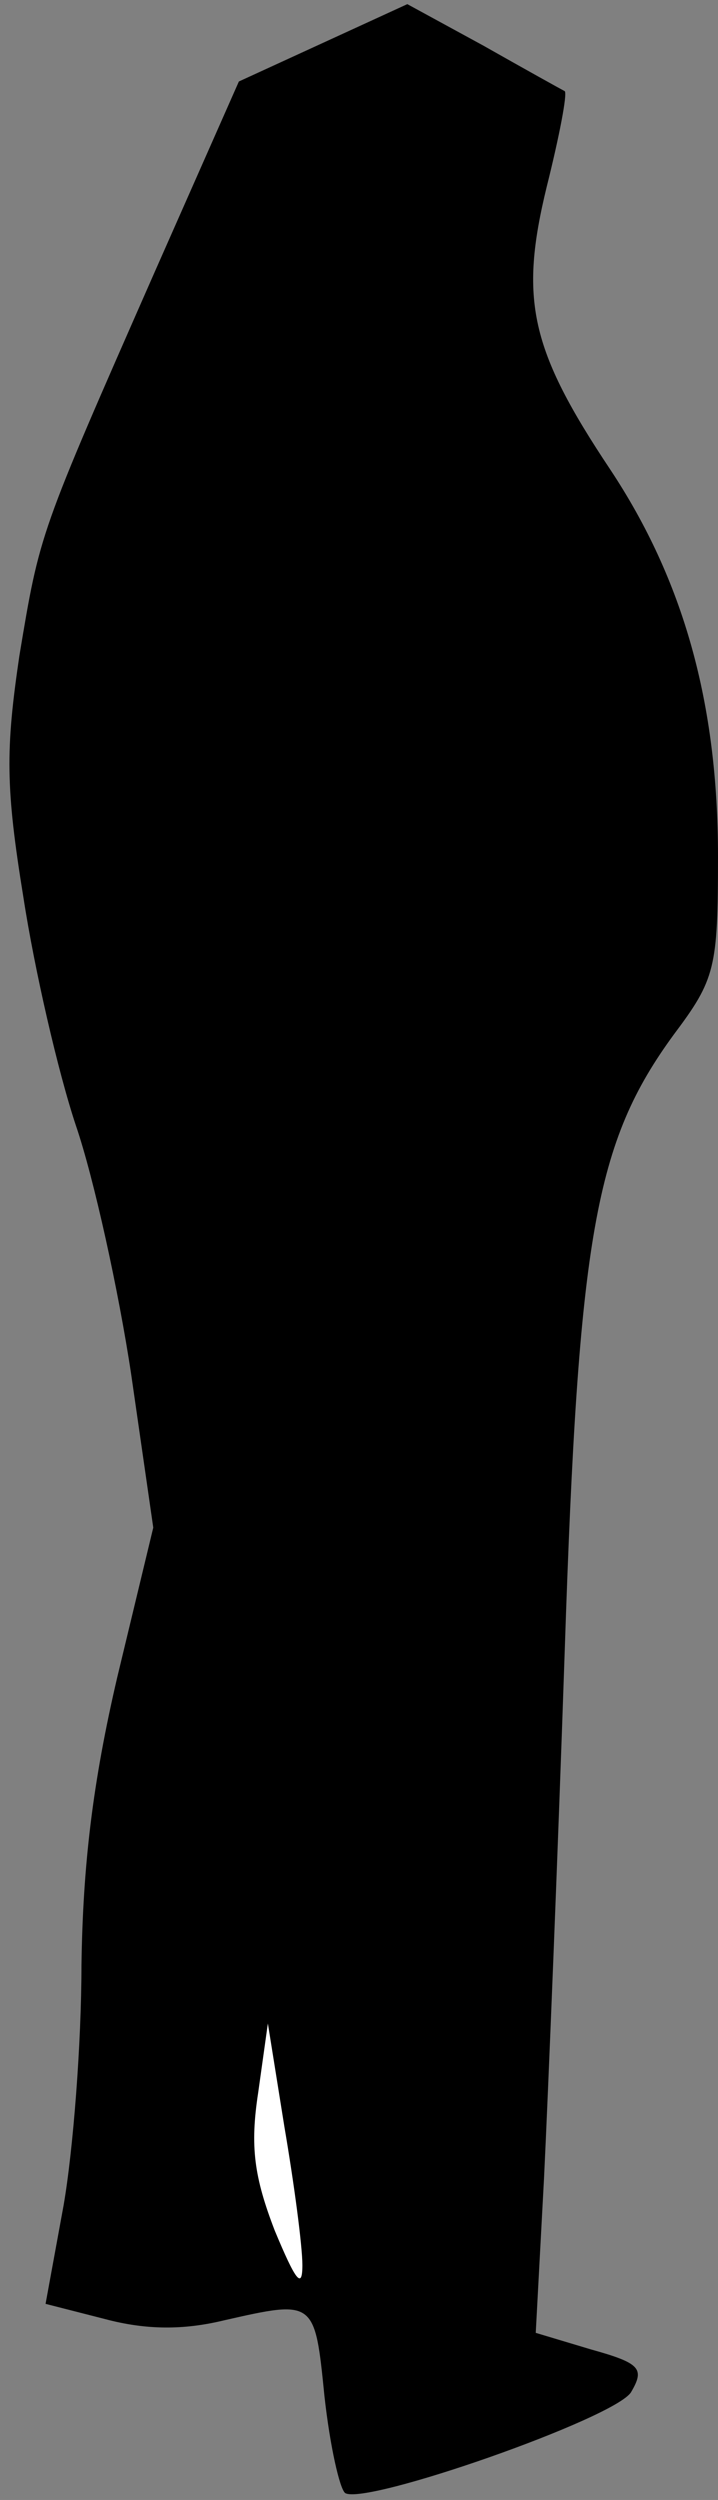 <?xml version="1.0" standalone="no"?>
<!DOCTYPE svg PUBLIC "-//W3C//DTD SVG 20010904//EN"
 "http://www.w3.org/TR/2001/REC-SVG-20010904/DTD/svg10.dtd">
<svg version="1.0" xmlns="http://www.w3.org/2000/svg"
 width="52pt" height="181pt" viewBox="0 0 52 181"
 preserveAspectRatio="xMidYMid meet">
<rect x="0" y="0" width="52" height="181" fill="#808080" stroke="none"/>
<g transform="translate(0,181) scale(0.1,-0.1)"
fill="#000000" stroke="none">
<path fill="#000000" stroke="none" d="M234 1779 l-61 -28 -61 -138 c-84 -191
-83 -188 -98 -278 -10 -68 -10 -95 3 -175 8 -52 25 -126 38 -165 13 -38 31
-120 40 -180 l16 -111 -26 -108 c-18 -77 -25 -137 -26 -209 0 -56 -6 -134 -13
-174 l-13 -71 43 -11 c30 -8 57 -8 86 -1 66 15 66 15 73 -55 4 -36 11 -67 15
-70 15 -9 195 54 207 73 10 17 7 21 -29 31 l-40 12 6 112 c3 62 10 234 15 382
10 301 22 368 79 446 30 40 32 48 32 129 0 111 -25 200 -78 280 -58 87 -66
123 -46 205 9 36 15 67 13 69 -2 1 -29 16 -59 33 l-55 30 -61 -28z"/>
<path fill="#ffffff" stroke="none" d="M219 170 c0 -18 -5 -11 -20 25 -15 39
-18 61 -12 100 l7 50 12 -75 c7 -41 13 -86 13 -100z"/>
</g>
</svg>
